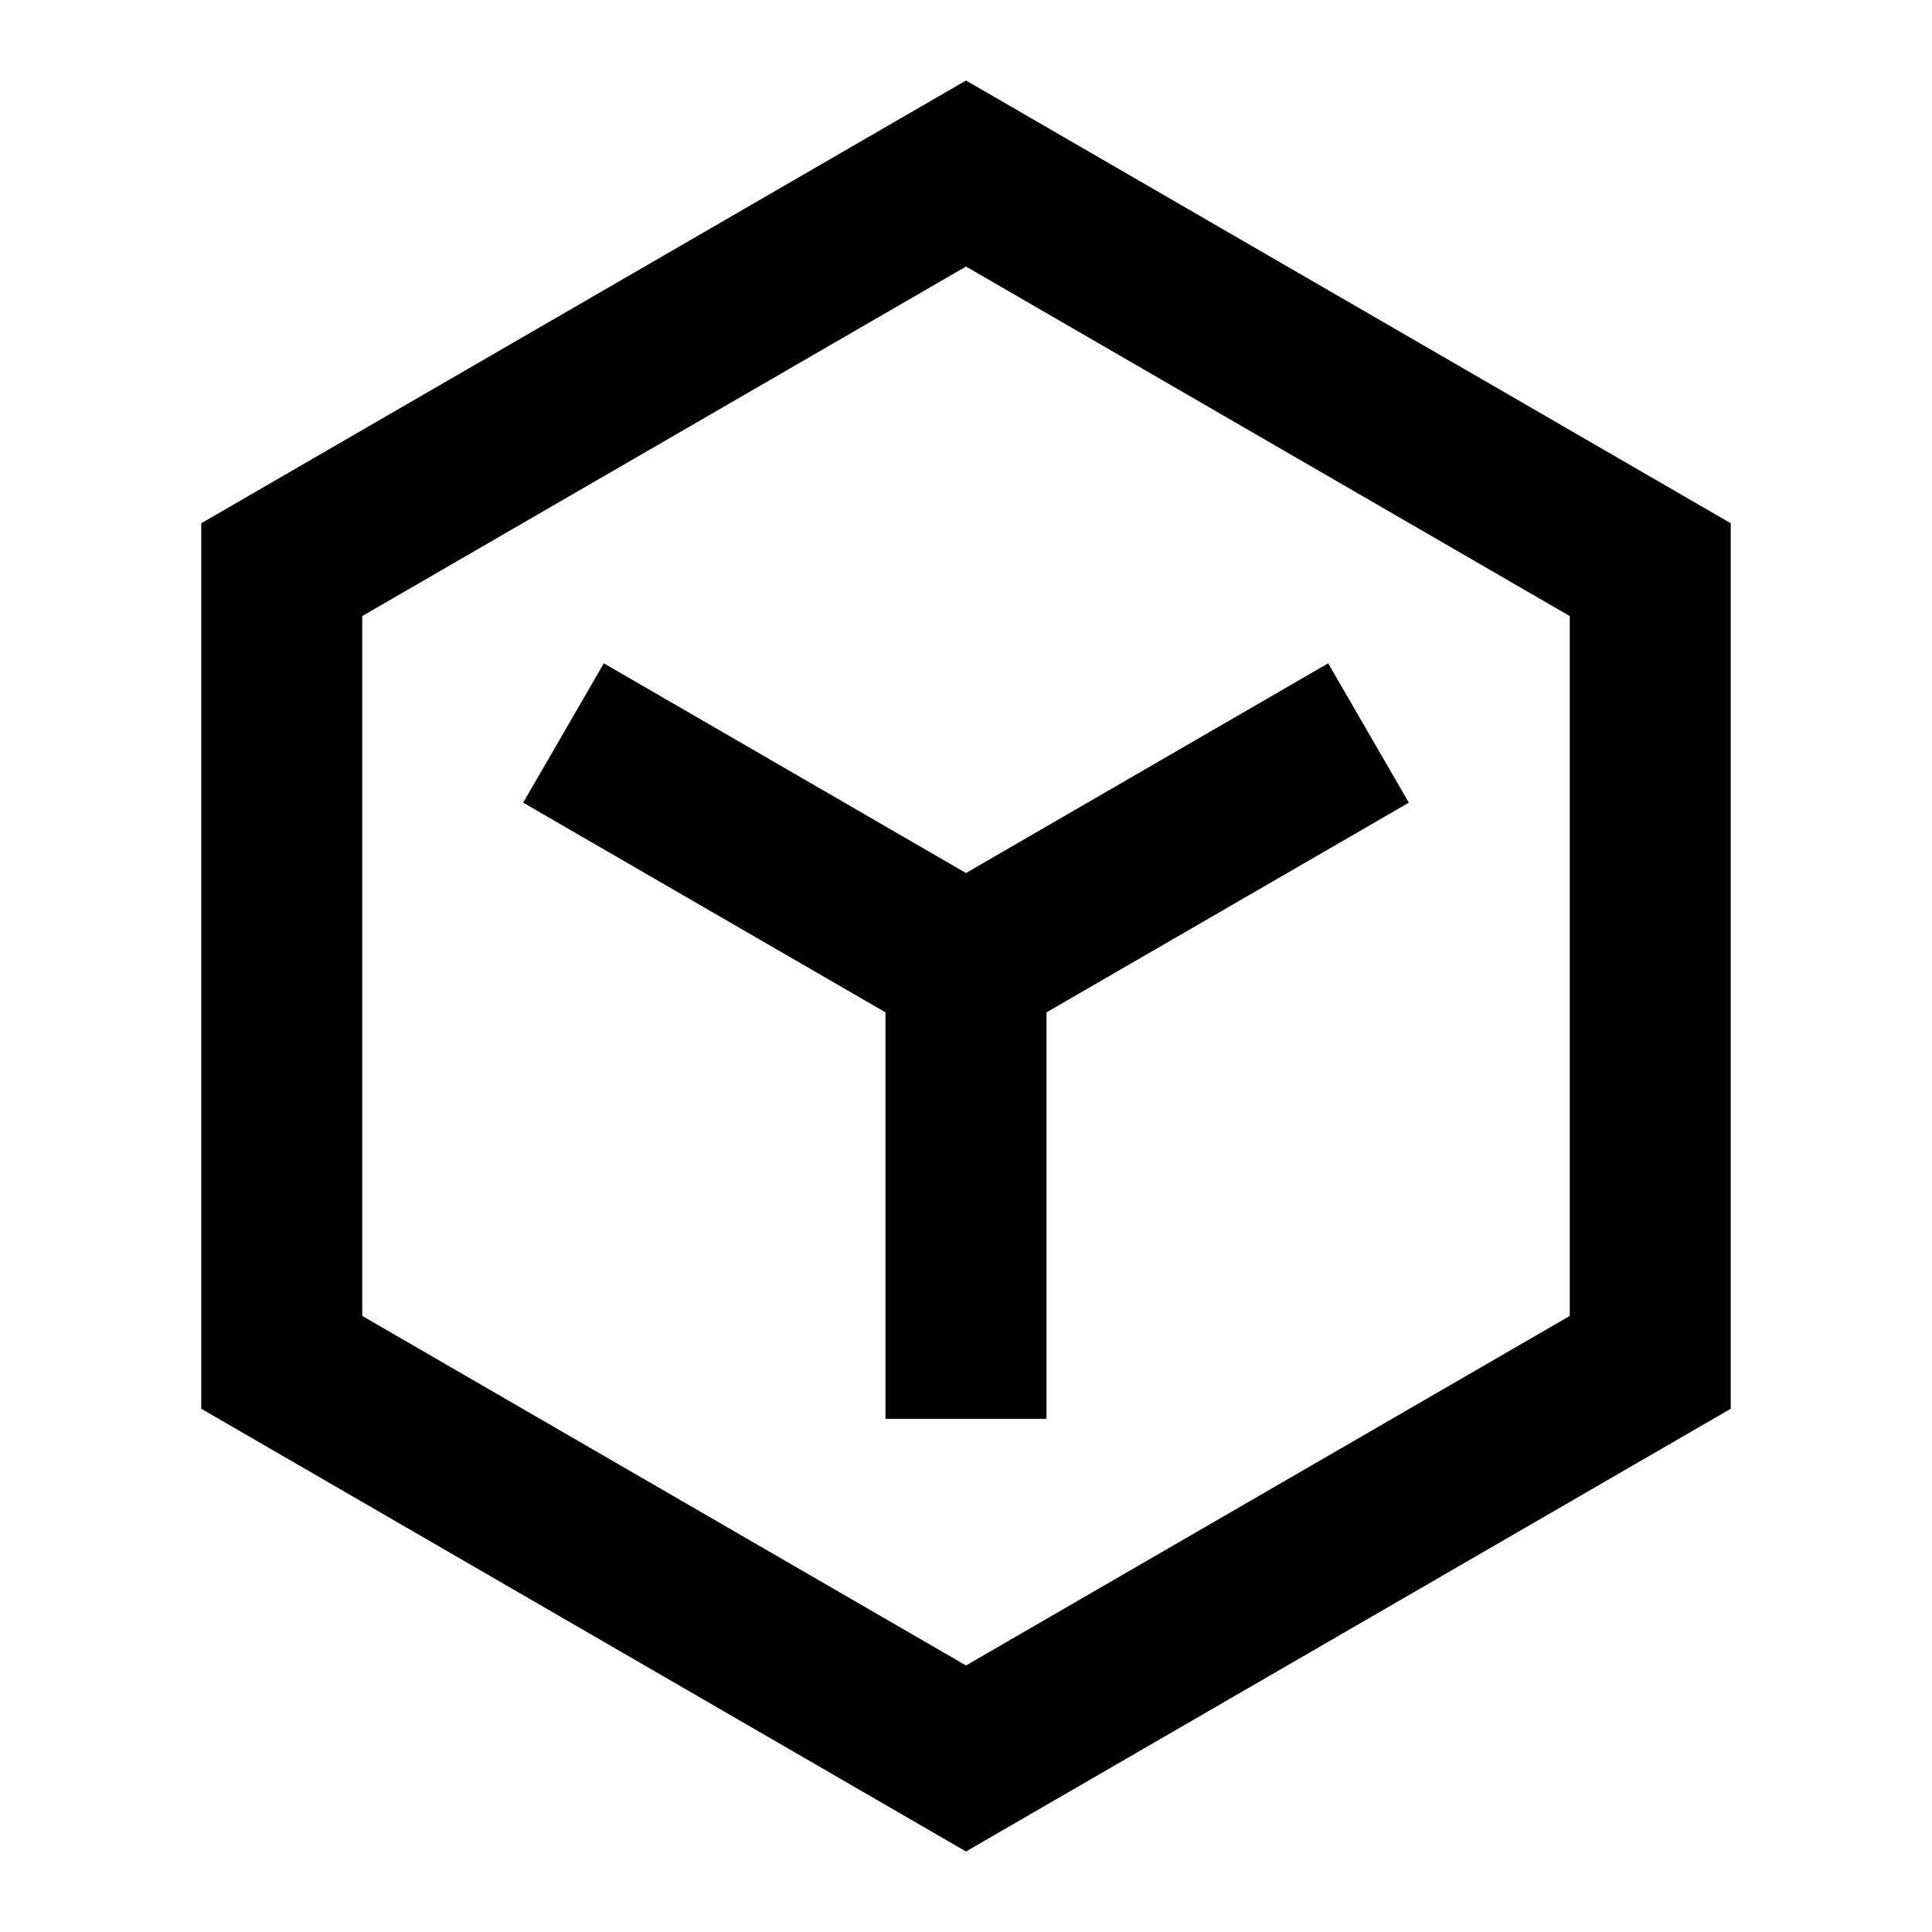 <?xml version="1.0" standalone="no"?>
<svg viewBox="0 0 24 24" fill="currentColor" xmlns="http://www.w3.org/2000/svg"><path d="M4.5 7.653V16.347L12 20.689L19.5 16.347V7.653L12 3.311L4.5 7.653ZM12 1L21.5 6.5V17.5L12 23L2.5 17.5V6.5L12 1ZM6.499 9.971L11 12.576V17.625H13V12.576L17.501 9.971L16.499 8.24L12 10.845L7.501 8.24L6.499 9.971Z"></path></svg>
